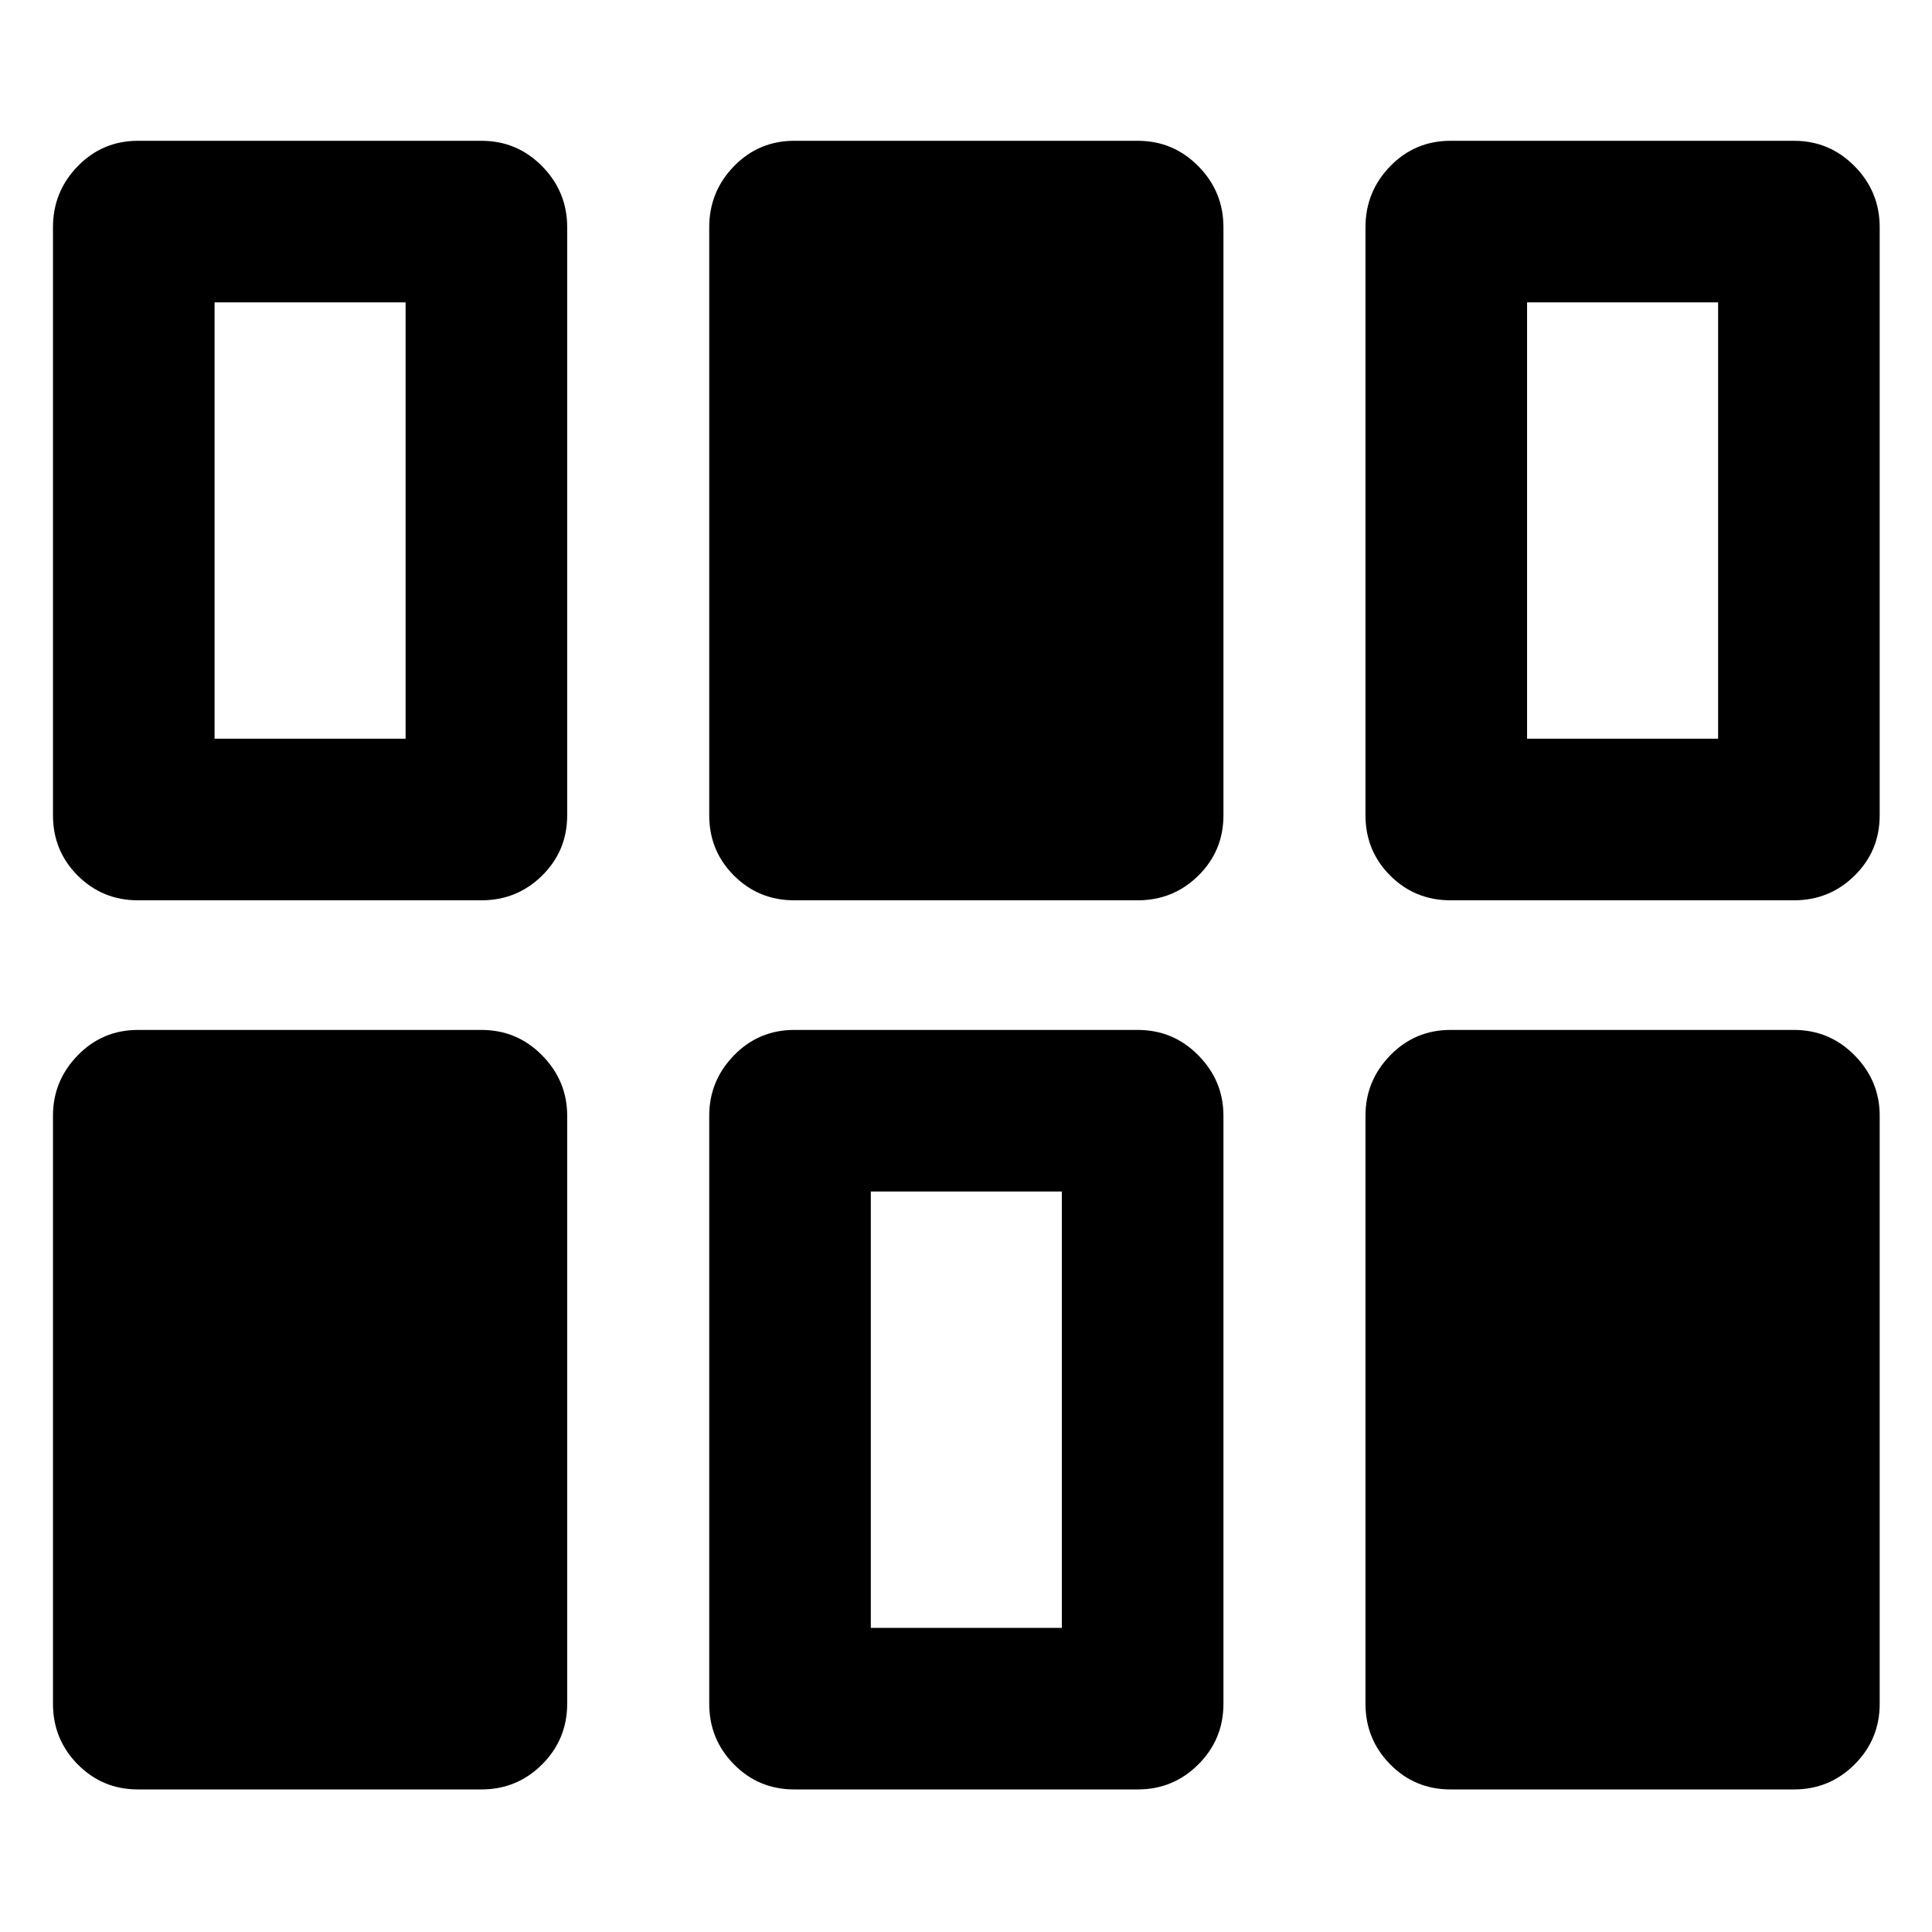 <svg xmlns="http://www.w3.org/2000/svg" height="40" viewBox="0 96 960 960" width="40"><path d="M26.325 942.587V650.384q0-17.333 12.287-29.975 12.286-12.641 29.953-12.641H239.26q17.666 0 30.119 12.641 12.453 12.642 12.453 29.975v292.203q0 17.667-12.453 30.12t-30.119 12.453H68.565q-17.667 0-29.953-12.453-12.287-12.453-12.287-30.12Zm326.088 0V650.384q0-17.333 12.286-29.975 12.286-12.641 29.953-12.641h170.696q17.667 0 30.12 12.641 12.453 12.642 12.453 29.975v292.203q0 17.667-12.453 30.12t-30.12 12.453H394.652q-17.667 0-29.953-12.453-12.286-12.453-12.286-30.12Zm326.087 0V650.384q0-17.333 12.286-29.975 12.287-12.641 29.953-12.641h170.696q17.667 0 30.12 12.641 12.453 12.642 12.453 29.975v292.203q0 17.667-12.453 30.12t-30.12 12.453H720.739q-17.666 0-29.953-12.453-12.286-12.453-12.286-30.12ZM432.703 904.87h94.927V688.058h-94.927V904.87ZM26.325 501.116V208.913q0-17.667 12.287-30.309 12.286-12.641 29.953-12.641H239.26q17.666 0 30.119 12.641 12.453 12.642 12.453 30.309v292.203q0 17.667-12.453 29.953-12.453 12.286-30.119 12.286H68.565q-17.667 0-29.953-12.286-12.287-12.286-12.287-29.953Zm326.088 0V208.913q0-17.667 12.286-30.309 12.286-12.641 29.953-12.641h170.696q17.667 0 30.12 12.641 12.453 12.642 12.453 30.309v292.203q0 17.667-12.453 29.953-12.453 12.286-30.12 12.286H394.652q-17.667 0-29.953-12.286-12.286-12.286-12.286-29.953Zm326.087 0V208.913q0-17.667 12.286-30.309 12.287-12.641 29.953-12.641h170.696q17.667 0 30.12 12.641 12.453 12.642 12.453 30.309v292.203q0 17.667-12.453 29.953-12.453 12.286-30.12 12.286H720.739q-17.666 0-29.953-12.286-12.286-12.286-12.286-29.953Zm-571.885-38.051h94.928V246.253h-94.928v216.812Zm652.175 0h94.928V246.253H758.79v216.812Z"/></svg>